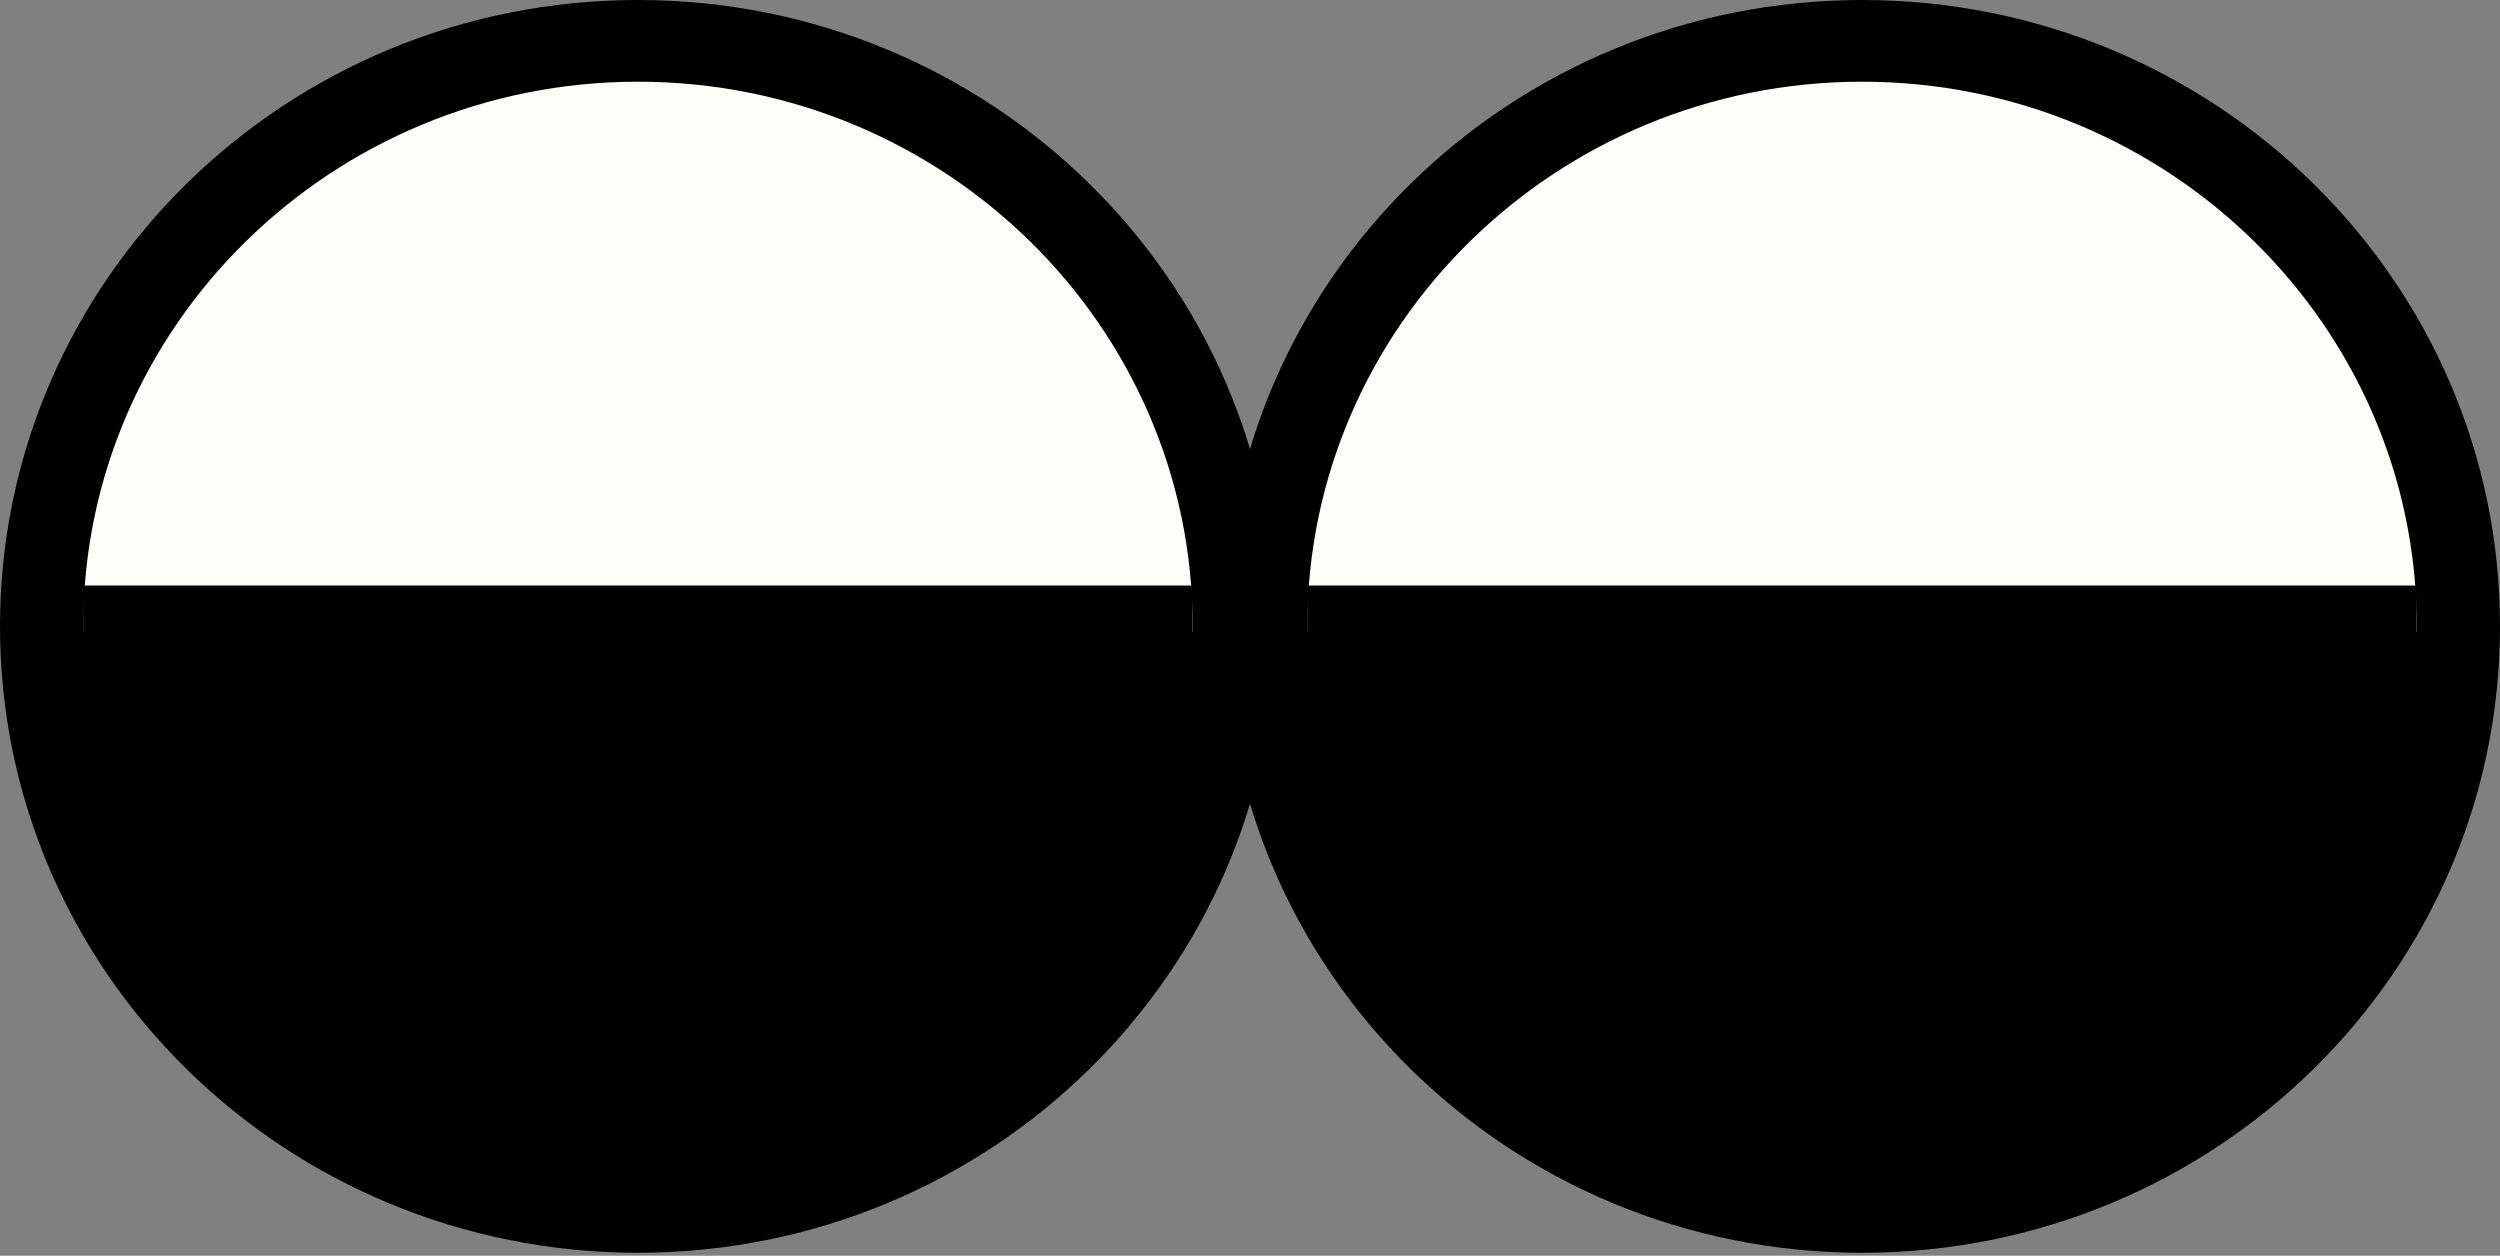 <svg width="217" height="109" viewBox="0 0 217 109" fill="none" xmlns="http://www.w3.org/2000/svg">
<rect x="0" y="0" width="217" height="109" fill="#808080" stroke="none"/>
<circle cx="55.542" cy="55.538" r="50.71" fill="#FFFDF8"/>
<circle cx="161.792" cy="55.538" r="50.71" fill="#FFFDF8"/>
<path d="M161.626 0C131.037 0 106.25 24.336 106.25 54.369C106.25 84.403 131.037 108.739 161.626 108.739C192.214 108.739 217.001 84.403 217.001 54.369C217.001 24.336 192.214 0 161.626 0ZM161.626 101.647C135.069 101.647 113.473 80.443 113.473 54.369C113.473 28.296 135.069 7.092 161.626 7.092C188.182 7.092 209.778 28.296 209.778 54.369C209.778 80.443 188.182 101.647 161.626 101.647Z" fill="black"/>
<path d="M55.376 0C24.787 0 0 24.336 0 54.369C0 84.403 24.787 108.739 55.376 108.739C85.965 108.739 110.751 84.403 110.751 54.369C110.751 24.336 85.965 0 55.376 0ZM55.376 101.647C28.819 101.647 7.223 80.443 7.223 54.369C7.223 28.296 28.819 7.092 55.376 7.092C81.932 7.092 103.528 28.296 103.528 54.369C103.528 80.443 81.932 101.647 55.376 101.647Z" fill="black"/>
<path d="M209.77 50.824H113.465V57.916H209.77V50.824Z" fill="black"/>
<path d="M103.52 50.824H7.215V57.916H103.52V50.824Z" fill="black"/>
<path d="M215.301 54.881C215.301 61.811 213.936 68.673 211.285 75.075C208.633 81.478 204.746 87.295 199.845 92.195C194.945 97.095 189.128 100.982 182.726 103.634C176.323 106.286 169.461 107.651 162.532 107.651C155.602 107.651 148.74 106.286 142.337 103.634C135.935 100.982 130.118 97.095 125.218 92.195C120.318 87.295 116.431 81.478 113.779 75.075C111.127 68.673 109.762 61.811 109.762 54.881L162.532 54.881H215.301Z" fill="black"/>
<path d="M107.649 54.881C107.649 61.811 106.284 68.673 103.632 75.075C100.98 81.478 97.093 87.295 92.193 92.195C87.293 97.095 81.476 100.982 75.073 103.634C68.671 106.286 61.809 107.651 54.879 107.651C47.949 107.651 41.087 106.286 34.685 103.634C28.283 100.982 22.465 97.095 17.565 92.195C12.665 87.295 8.778 81.478 6.126 75.075C3.474 68.673 2.109 61.811 2.109 54.881L54.879 54.881H107.649Z" fill="black"/>
</svg>
